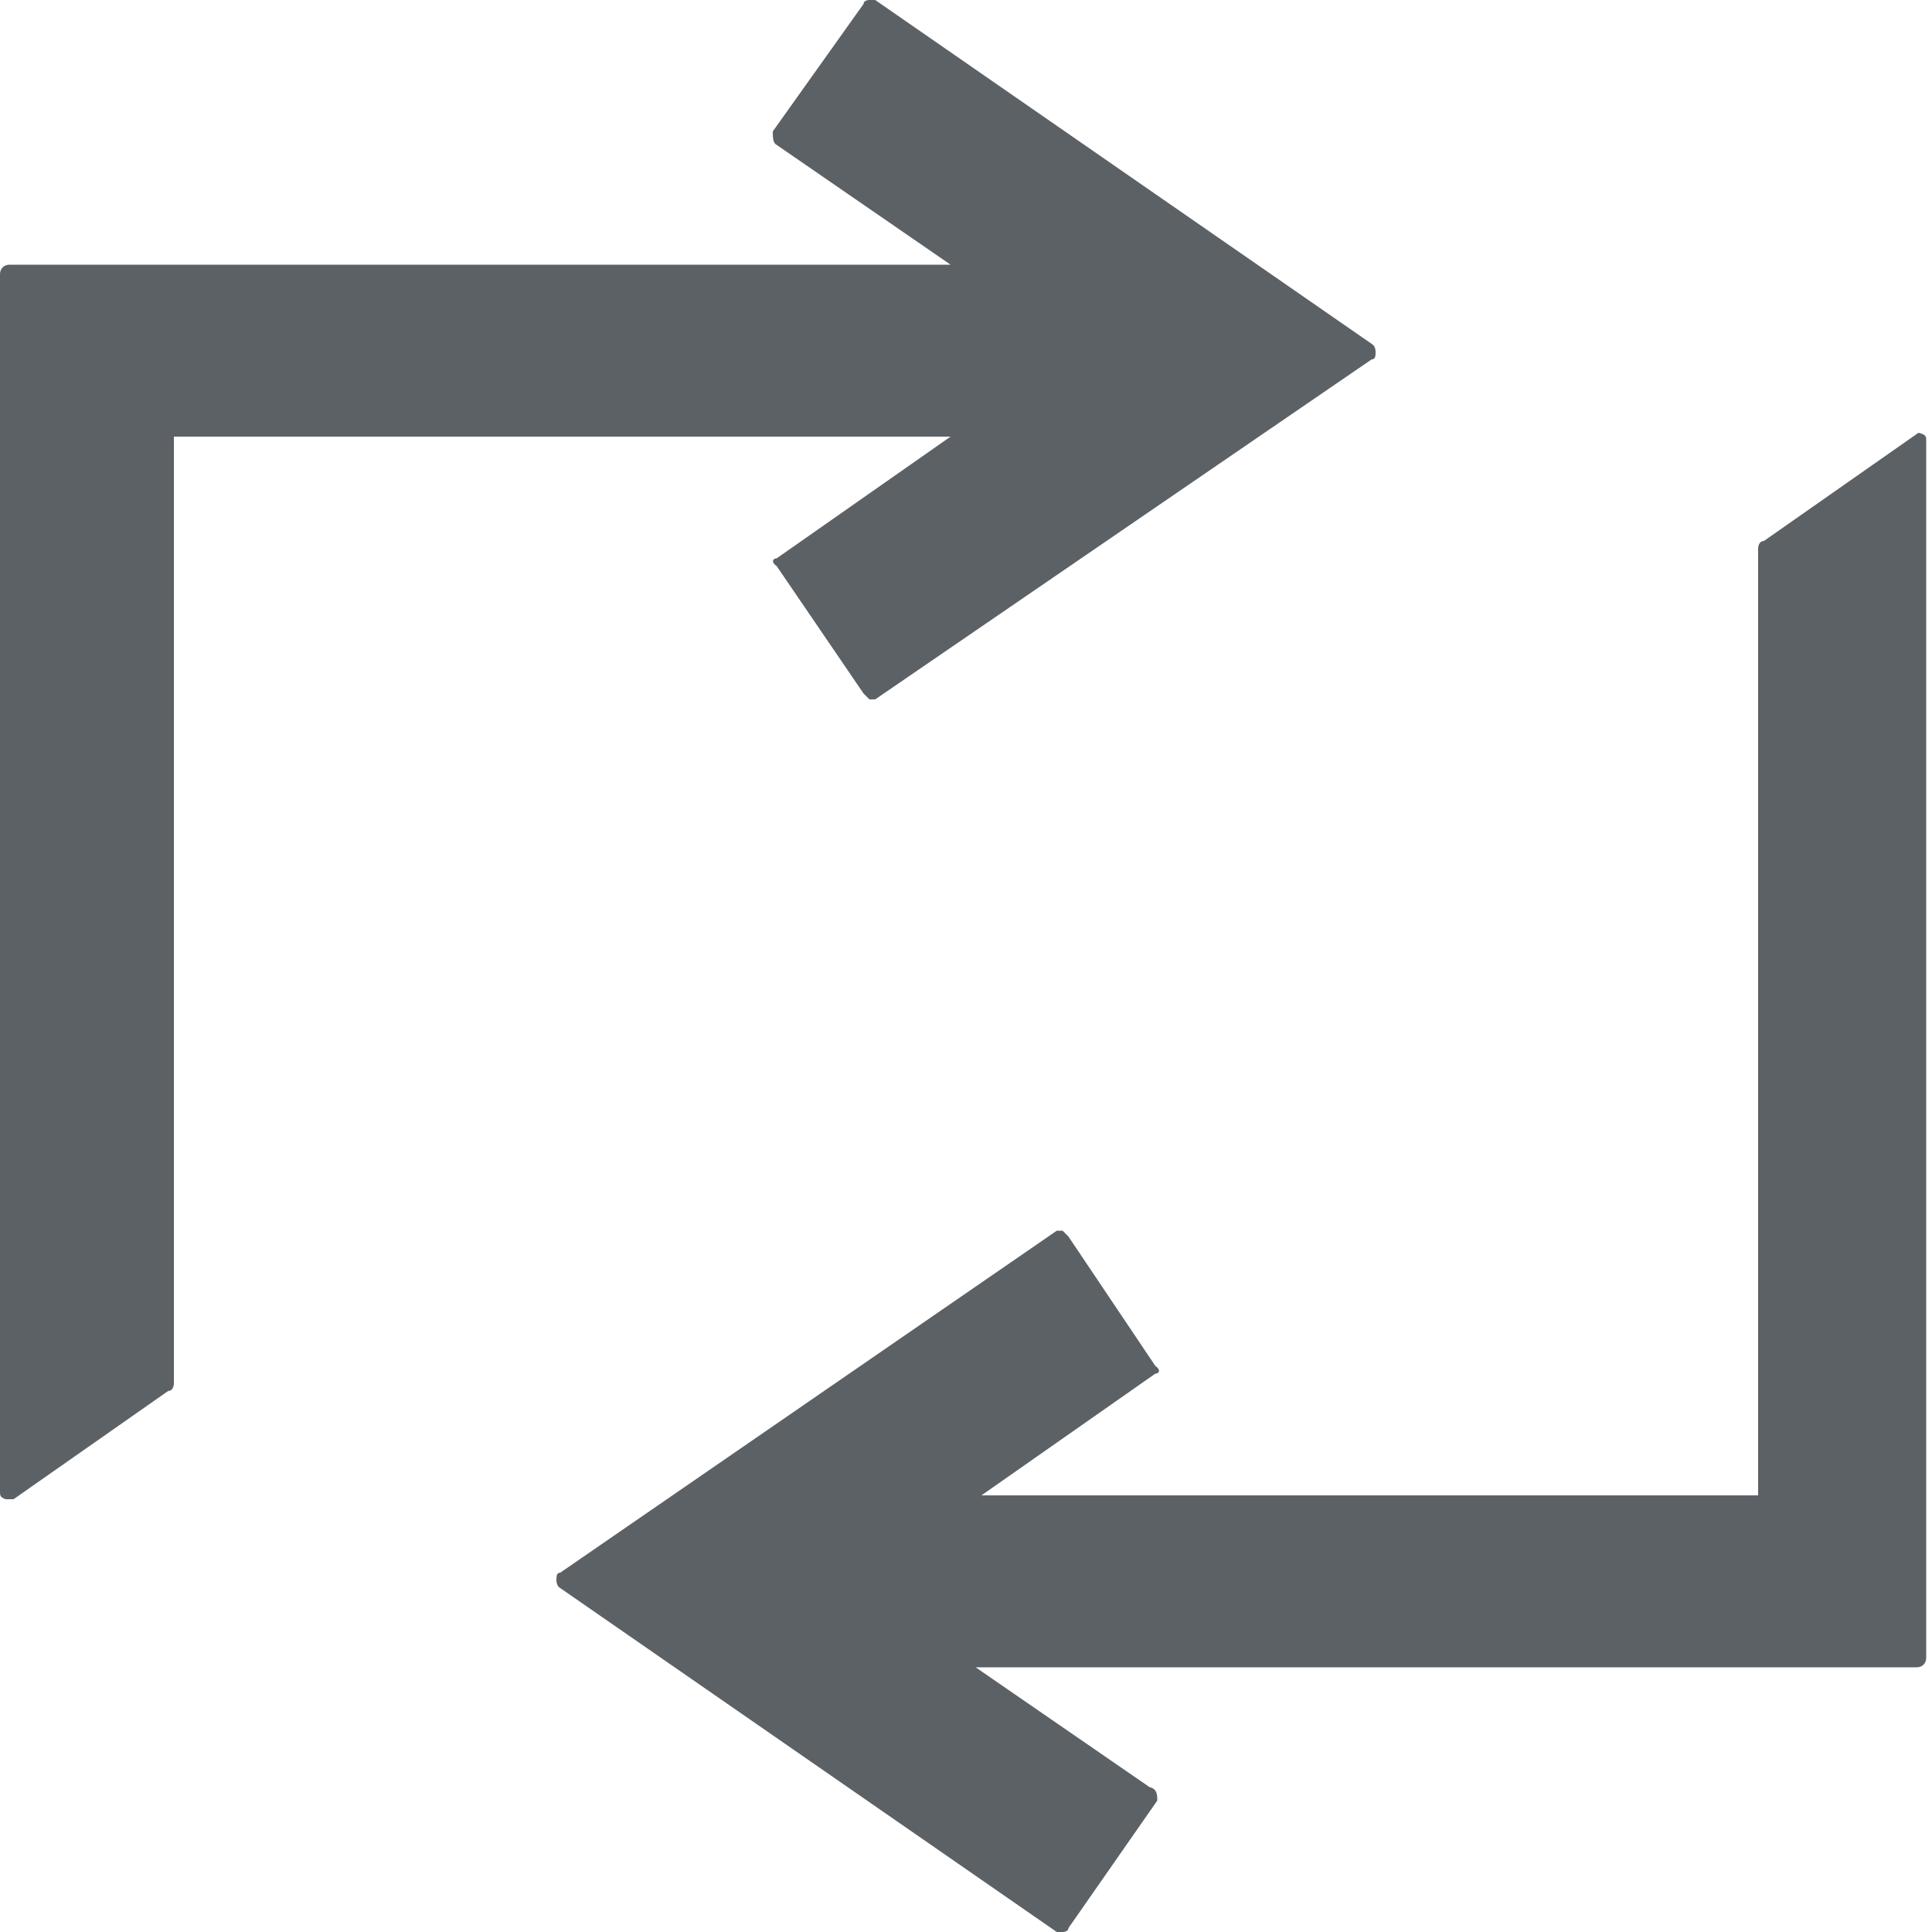 <svg xmlns="http://www.w3.org/2000/svg" viewBox="0 0 100 100">
  <path fill="#5c6166" d="M.3 77.6h.4l8-5.6c.2 0 .3-.2.3-.4v-49h40.2l-9 6.3c-.2 0-.3.2 0 .4l4.5 6.6.3.3h.3L71 18.6c.2 0 .2-.2.2-.4 0 0 0-.3-.2-.4L45.3 0H45s-.3 0-.3.2L40 6.8c0 .3 0 .6.2.7l9 6.2H.5c-.3 0-.5.2-.5.5v63c0 .2 0 .3.3.4zm99.4-55.2h-.4l-8 5.6c-.2 0-.3.2-.3.4v49H50.8l9-6.3c.2 0 .3-.2 0-.4L55.3 64l-.3-.3h-.3L29 81.4c-.2 0-.2.2-.2.4 0 0 0 .3.2.4L54.7 100h.3s.3 0 .3-.2l4.6-6.6c0-.3 0-.6-.4-.7l-9-6.2h48.7c.3 0 .5-.2.5-.5v-63c0-.2 0-.3-.4-.4z"/>
</svg>
